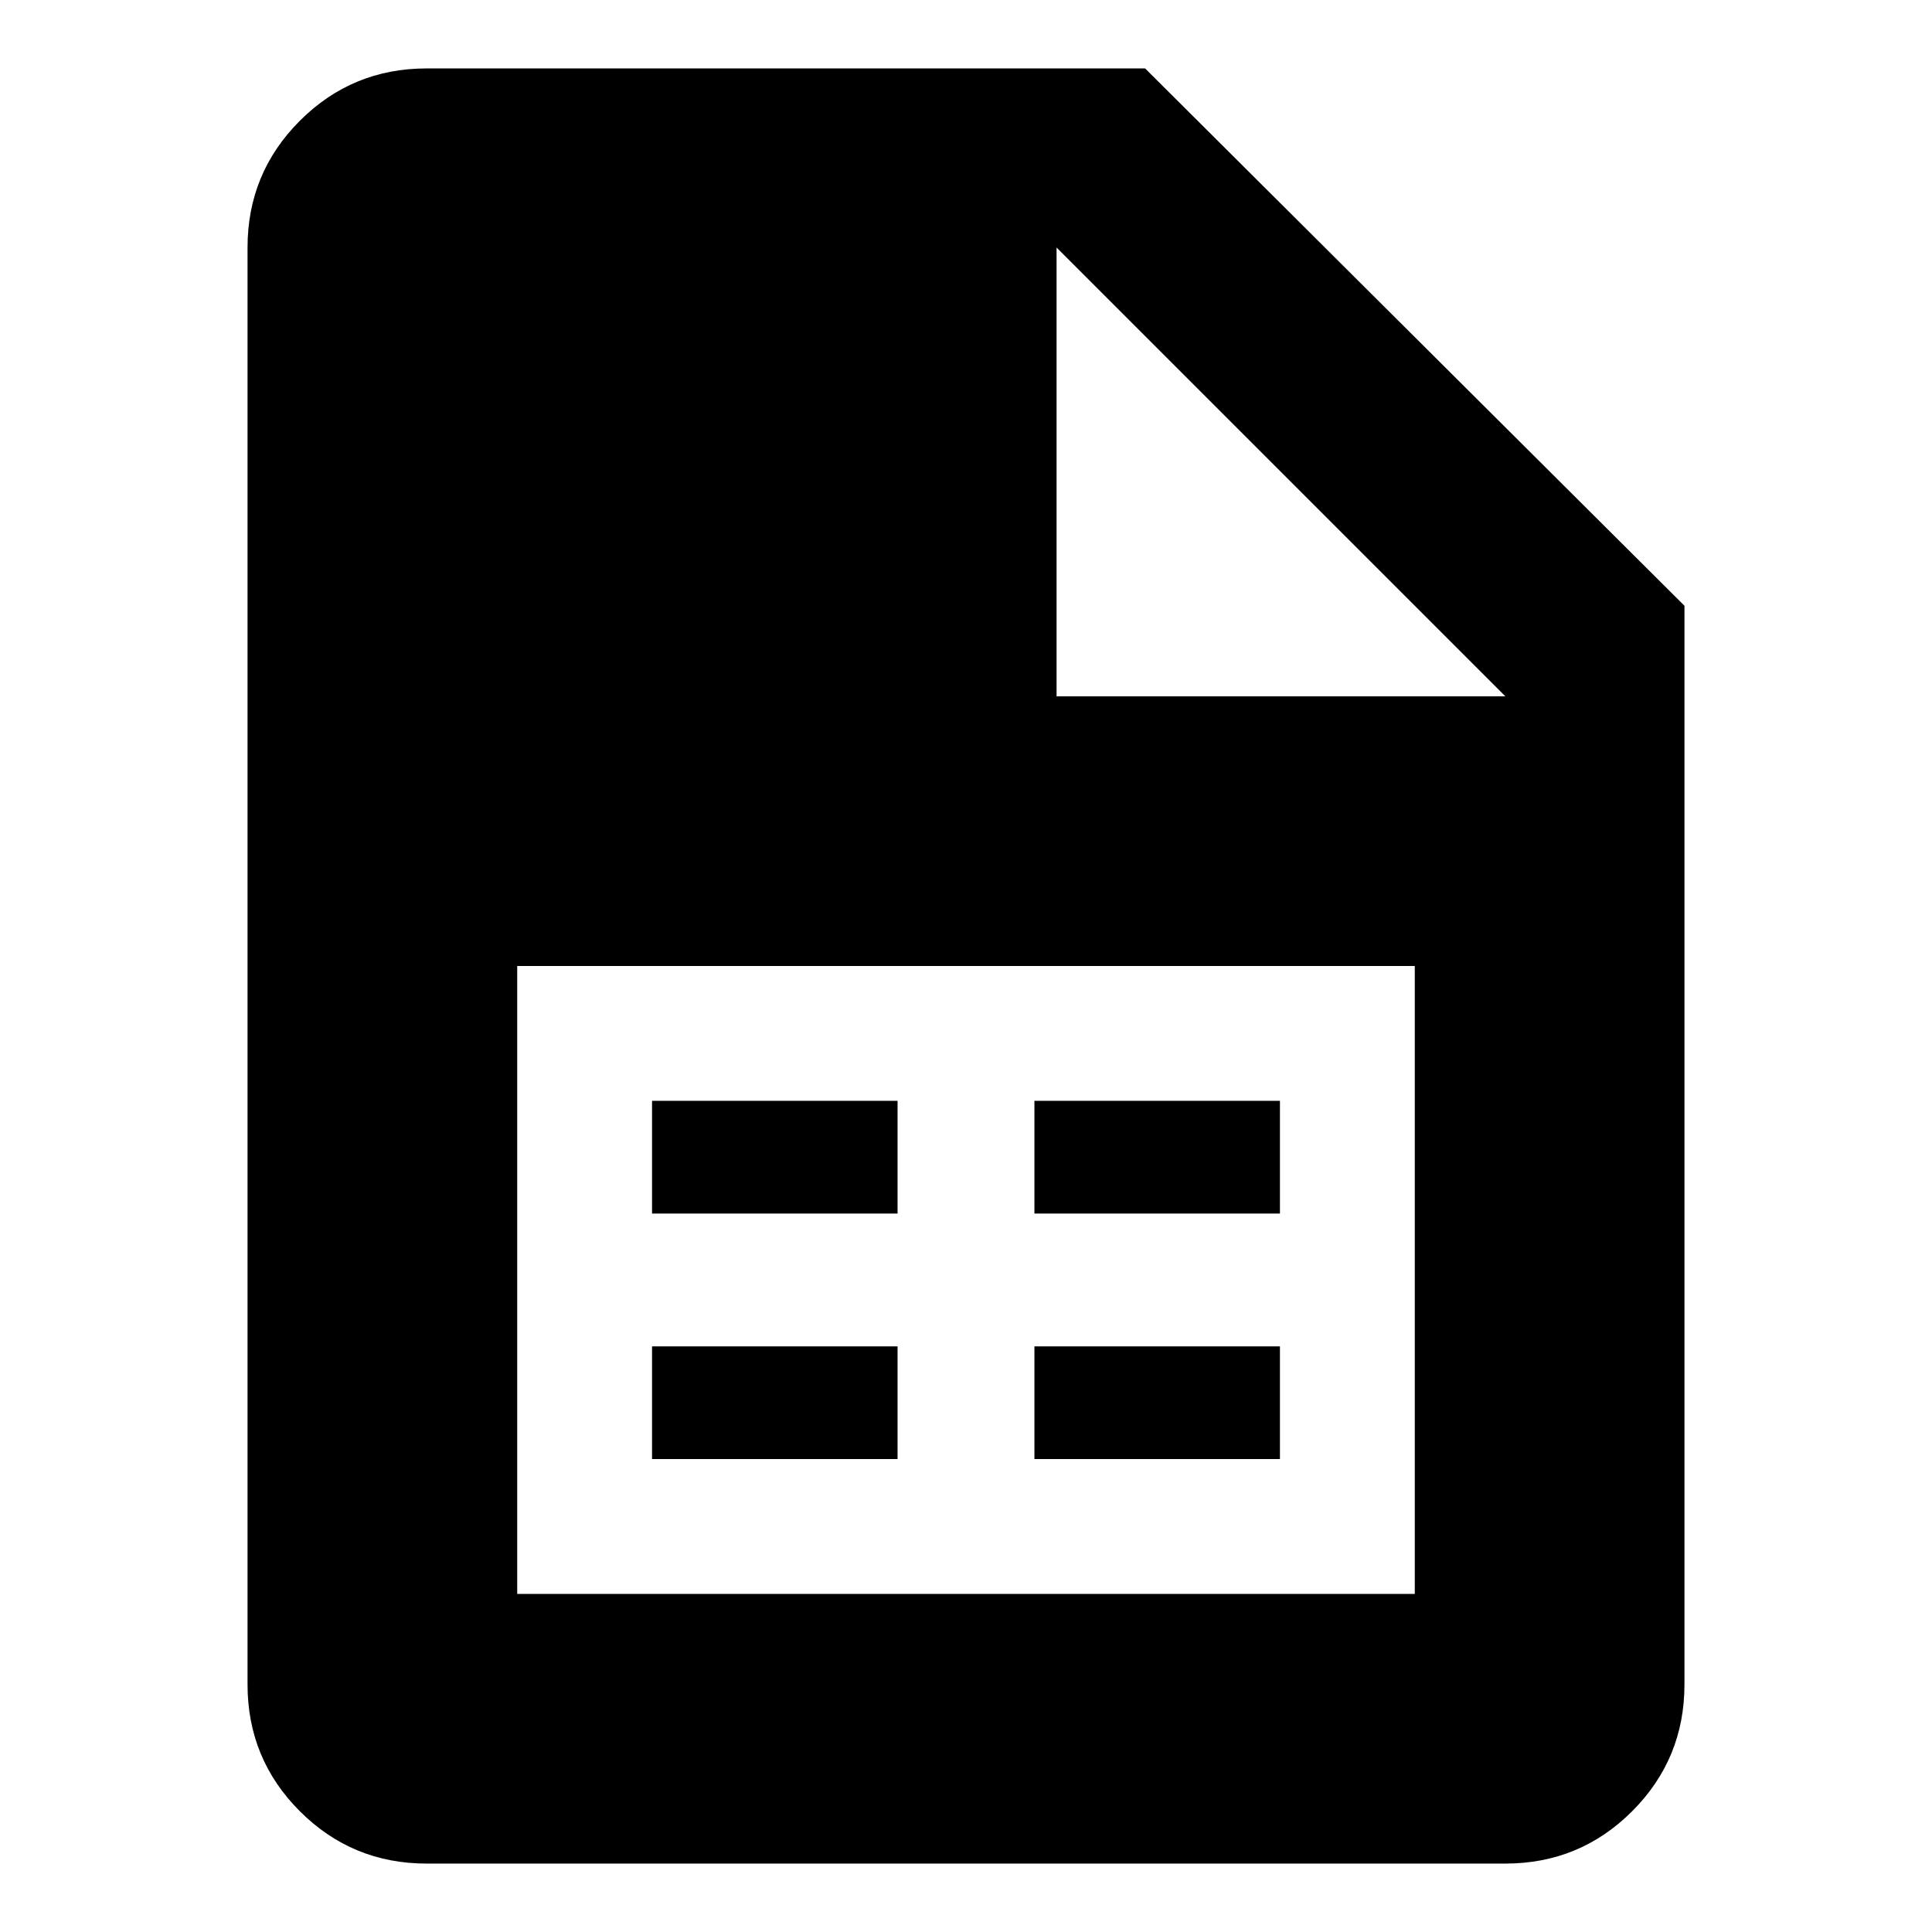 <svg xmlns="http://www.w3.org/2000/svg" width="48" height="48"><path d="M12.85 39.6h22.3V24h-22.3zm12.85-9.45v-2.8h6.1v2.8zm0 6.1v-2.8h6.1v2.8zm-9.5-6.1v-2.8h6.1v2.8zm0 6.1v-2.8h6.1v2.8zM10.6 46.3q-1.85 0-3.15-1.3-1.3-1.3-1.3-3.15V6.15q0-1.85 1.3-3.15 1.3-1.3 3.15-1.3h17.85l13.4 13.35v26.8q0 1.85-1.3 3.15-1.3 1.3-3.15 1.3zm15.65-29H37.4L26.25 6.15z"/></svg>